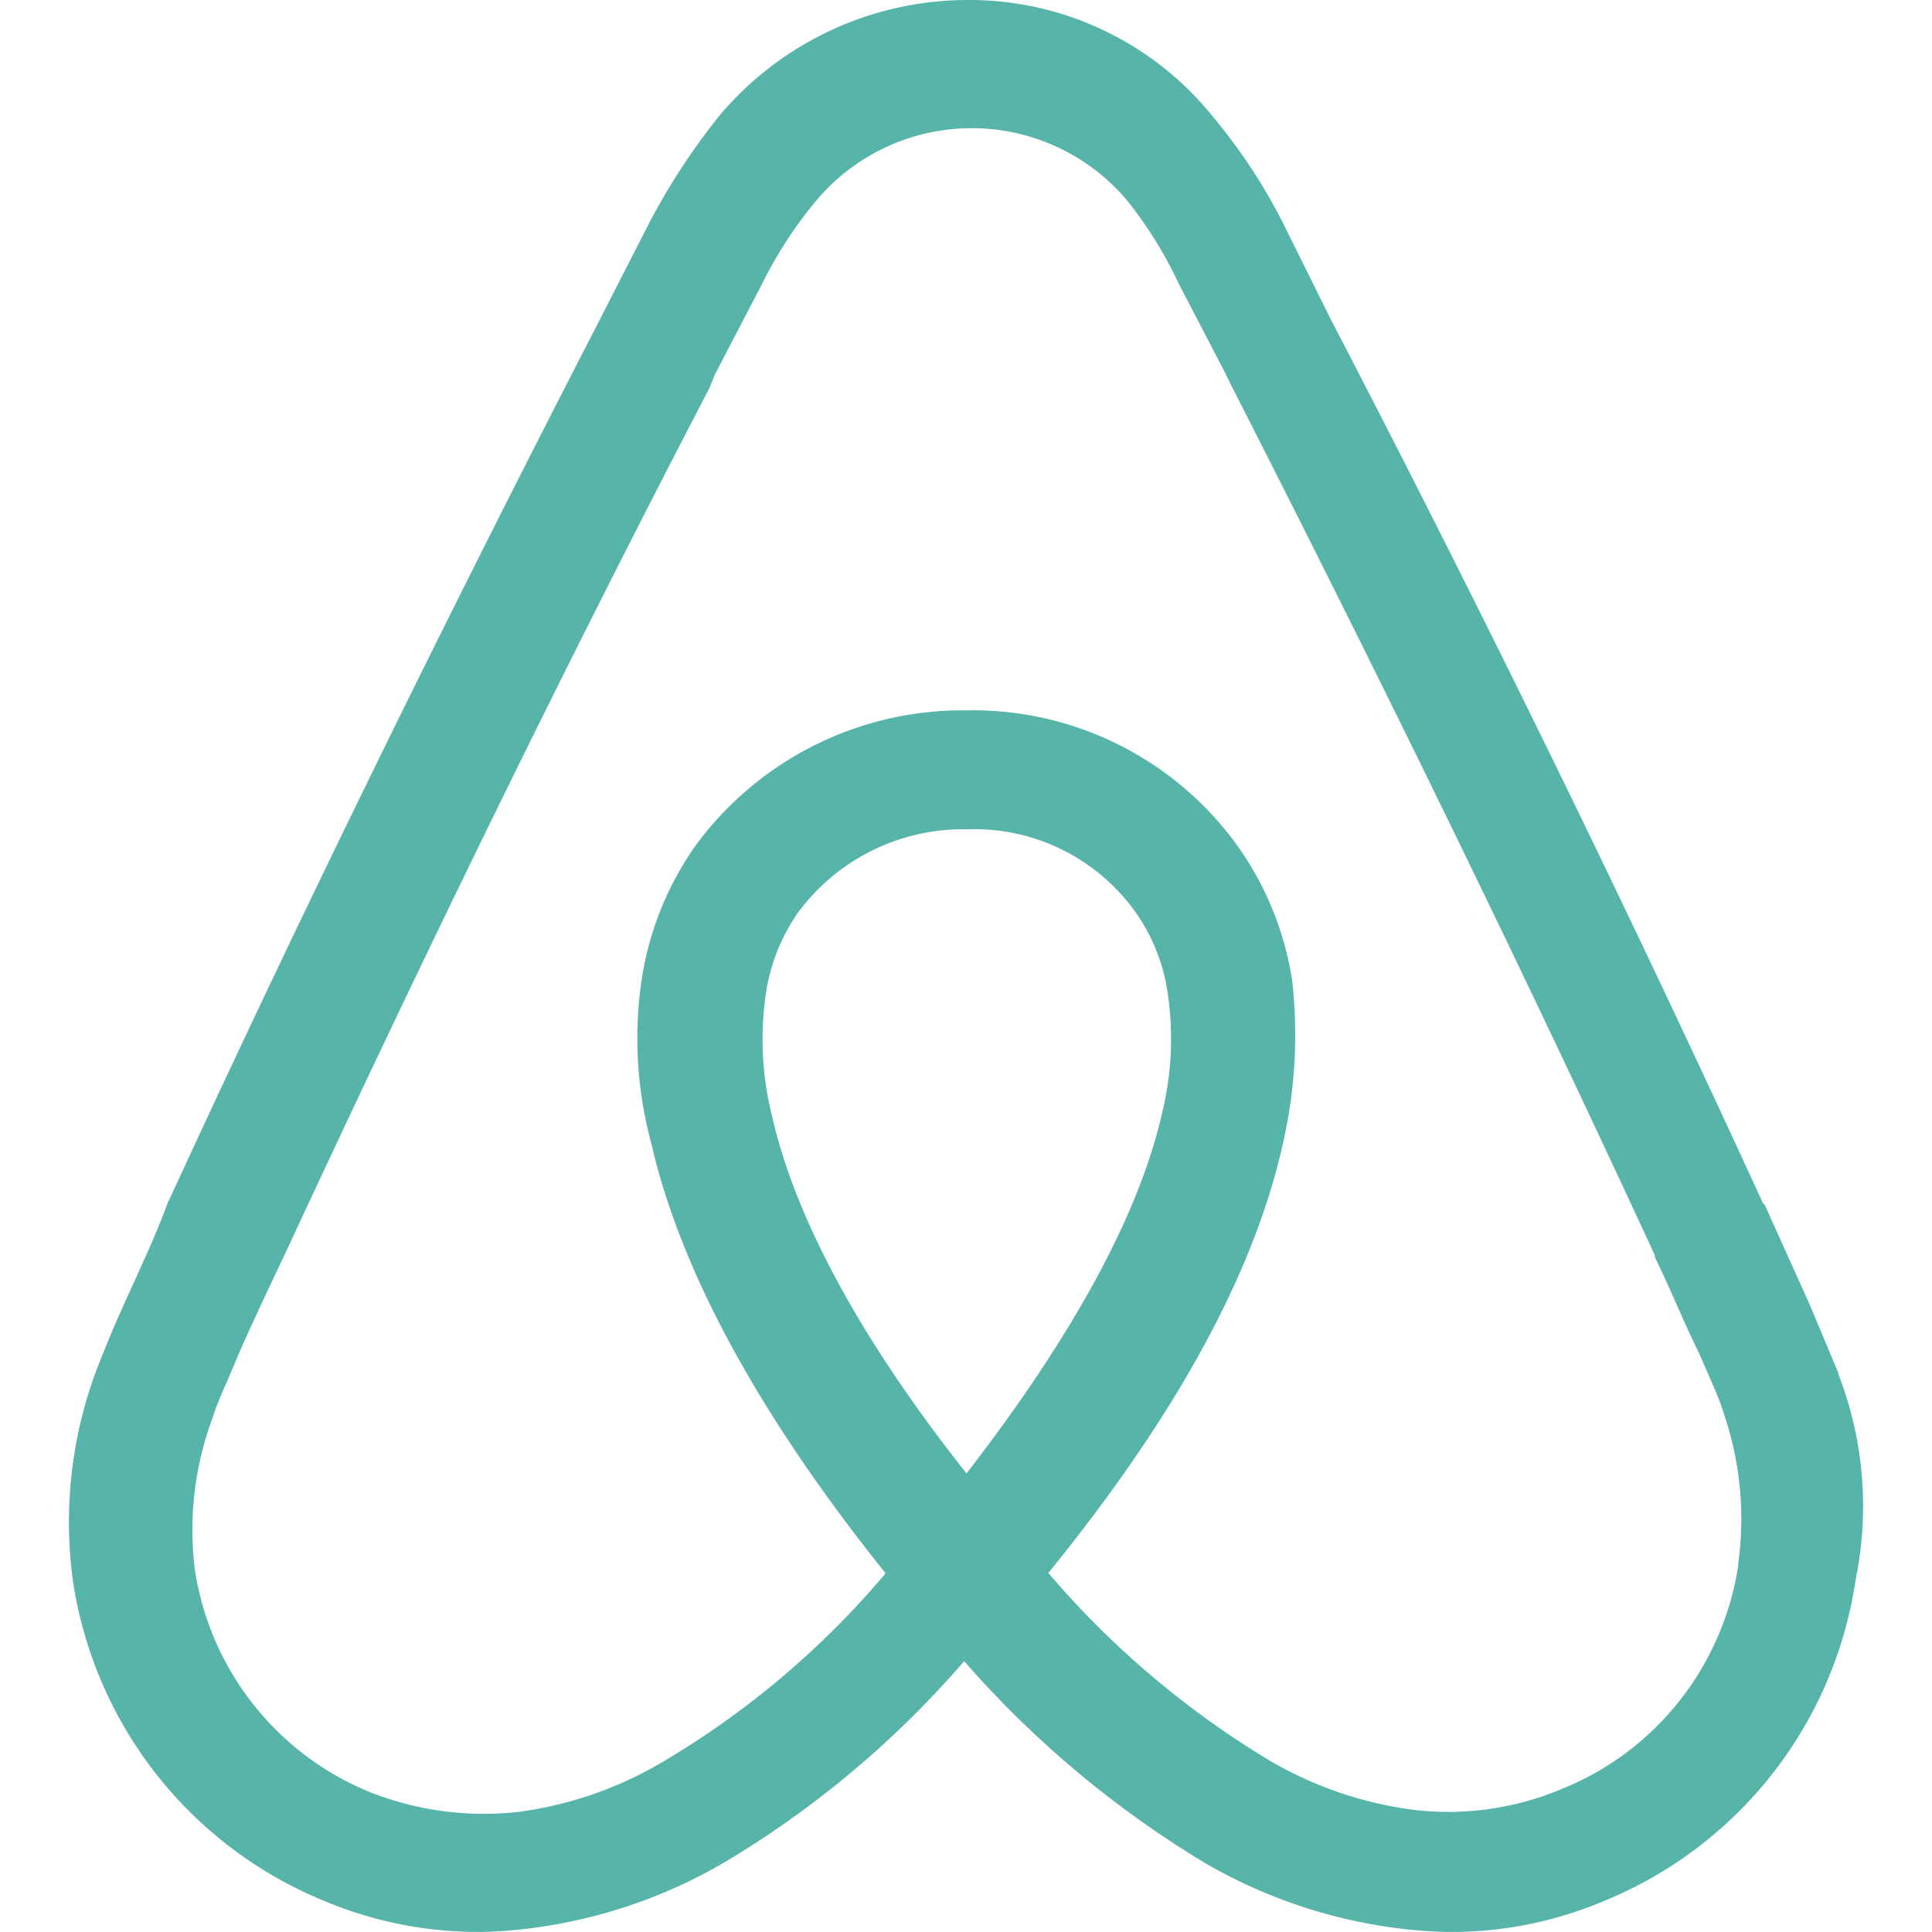 <svg xmlns="http://www.w3.org/2000/svg" width="64" height="64"><path d="M60.9 45.487l-.966-2.305-1.475-3.27-.062-.062a661.83 661.83 0 0 0-14.15-28.957l-.198-.384-1.524-3.073a18.4 18.4 0 0 0-2.305-3.52A10.35 10.35 0 0 0 32.027 0a10.76 10.76 0 0 0-8.203 3.84 22.1 22.1 0 0 0-2.305 3.52l-1.735 3.395c-4.956 9.615-9.74 19.342-14.163 28.957l-.062.124c-.384 1.053-.892 2.13-1.413 3.284-.322.702-.644 1.47-.966 2.305a14.4 14.4 0 0 0-.768 6.914 13.63 13.63 0 0 0 8.327 10.631 13.16 13.16 0 0 0 5.192 1.028 14.57 14.57 0 0 0 1.66-.124 16.93 16.93 0 0 0 6.406-2.18 32.44 32.44 0 0 0 7.943-6.666 33.62 33.62 0 0 0 7.943 6.666 16.92 16.92 0 0 0 6.406 2.18c.55.073 1.105.114 1.66.124 1.783.018 3.55-.332 5.192-1.028a13.63 13.63 0 0 0 8.327-10.631 12.11 12.11 0 0 0-.582-6.852zM32.026 48.82c-3.457-4.362-5.7-8.45-6.468-11.92-.314-1.277-.38-2.6-.198-3.903.127-.965.48-1.886 1.028-2.7a6.79 6.79 0 0 1 5.638-2.825c2.236-.086 4.362.974 5.638 2.813a6.17 6.17 0 0 1 1.028 2.69 10.3 10.3 0 0 1-.198 3.903c-.768 3.395-3 7.435-6.468 11.92zm25.562 3c-.5 3.337-2.7 6.166-5.836 7.435a9.7 9.7 0 0 1-4.857.706 12.6 12.6 0 0 1-4.87-1.66 29.91 29.91 0 0 1-7.298-6.195c4.225-5.192 6.8-9.913 7.757-14.163a16.11 16.11 0 0 0 .322-5.452c-.238-1.567-.832-3.06-1.735-4.362-2.062-2.942-5.453-4.666-9.045-4.597-3.572-.046-6.942 1.65-9.033 4.547-.903 1.303-1.497 2.794-1.735 4.362a13.31 13.31 0 0 0 .322 5.452c.966 4.225 3.593 9.033 7.757 14.225a28.79 28.79 0 0 1-7.298 6.195 12.6 12.6 0 0 1-4.882 1.71 10.26 10.26 0 0 1-4.87-.644C9.16 58.12 6.94 55.292 6.45 51.954a10.61 10.61 0 0 1 .582-4.956c.198-.644.508-1.24.83-2.044.446-1.028.966-2.12 1.475-3.2l.062-.124c4.424-9.54 9.157-19.28 14.1-28.772l.186-.458 1.536-2.95a14.05 14.05 0 0 1 1.846-2.838 6.73 6.73 0 0 1 10.247 0 13.87 13.87 0 0 1 1.747 2.813l1.536 2.95.186.384c4.87 9.553 9.628 19.28 14.04 28.834v.062c.508 1.028.966 2.18 1.475 3.2.322.768.644 1.413.83 2.044a10.81 10.81 0 0 1 .446 4.956z" fill="#57b4a9" fill-rule="evenodd"/></svg>